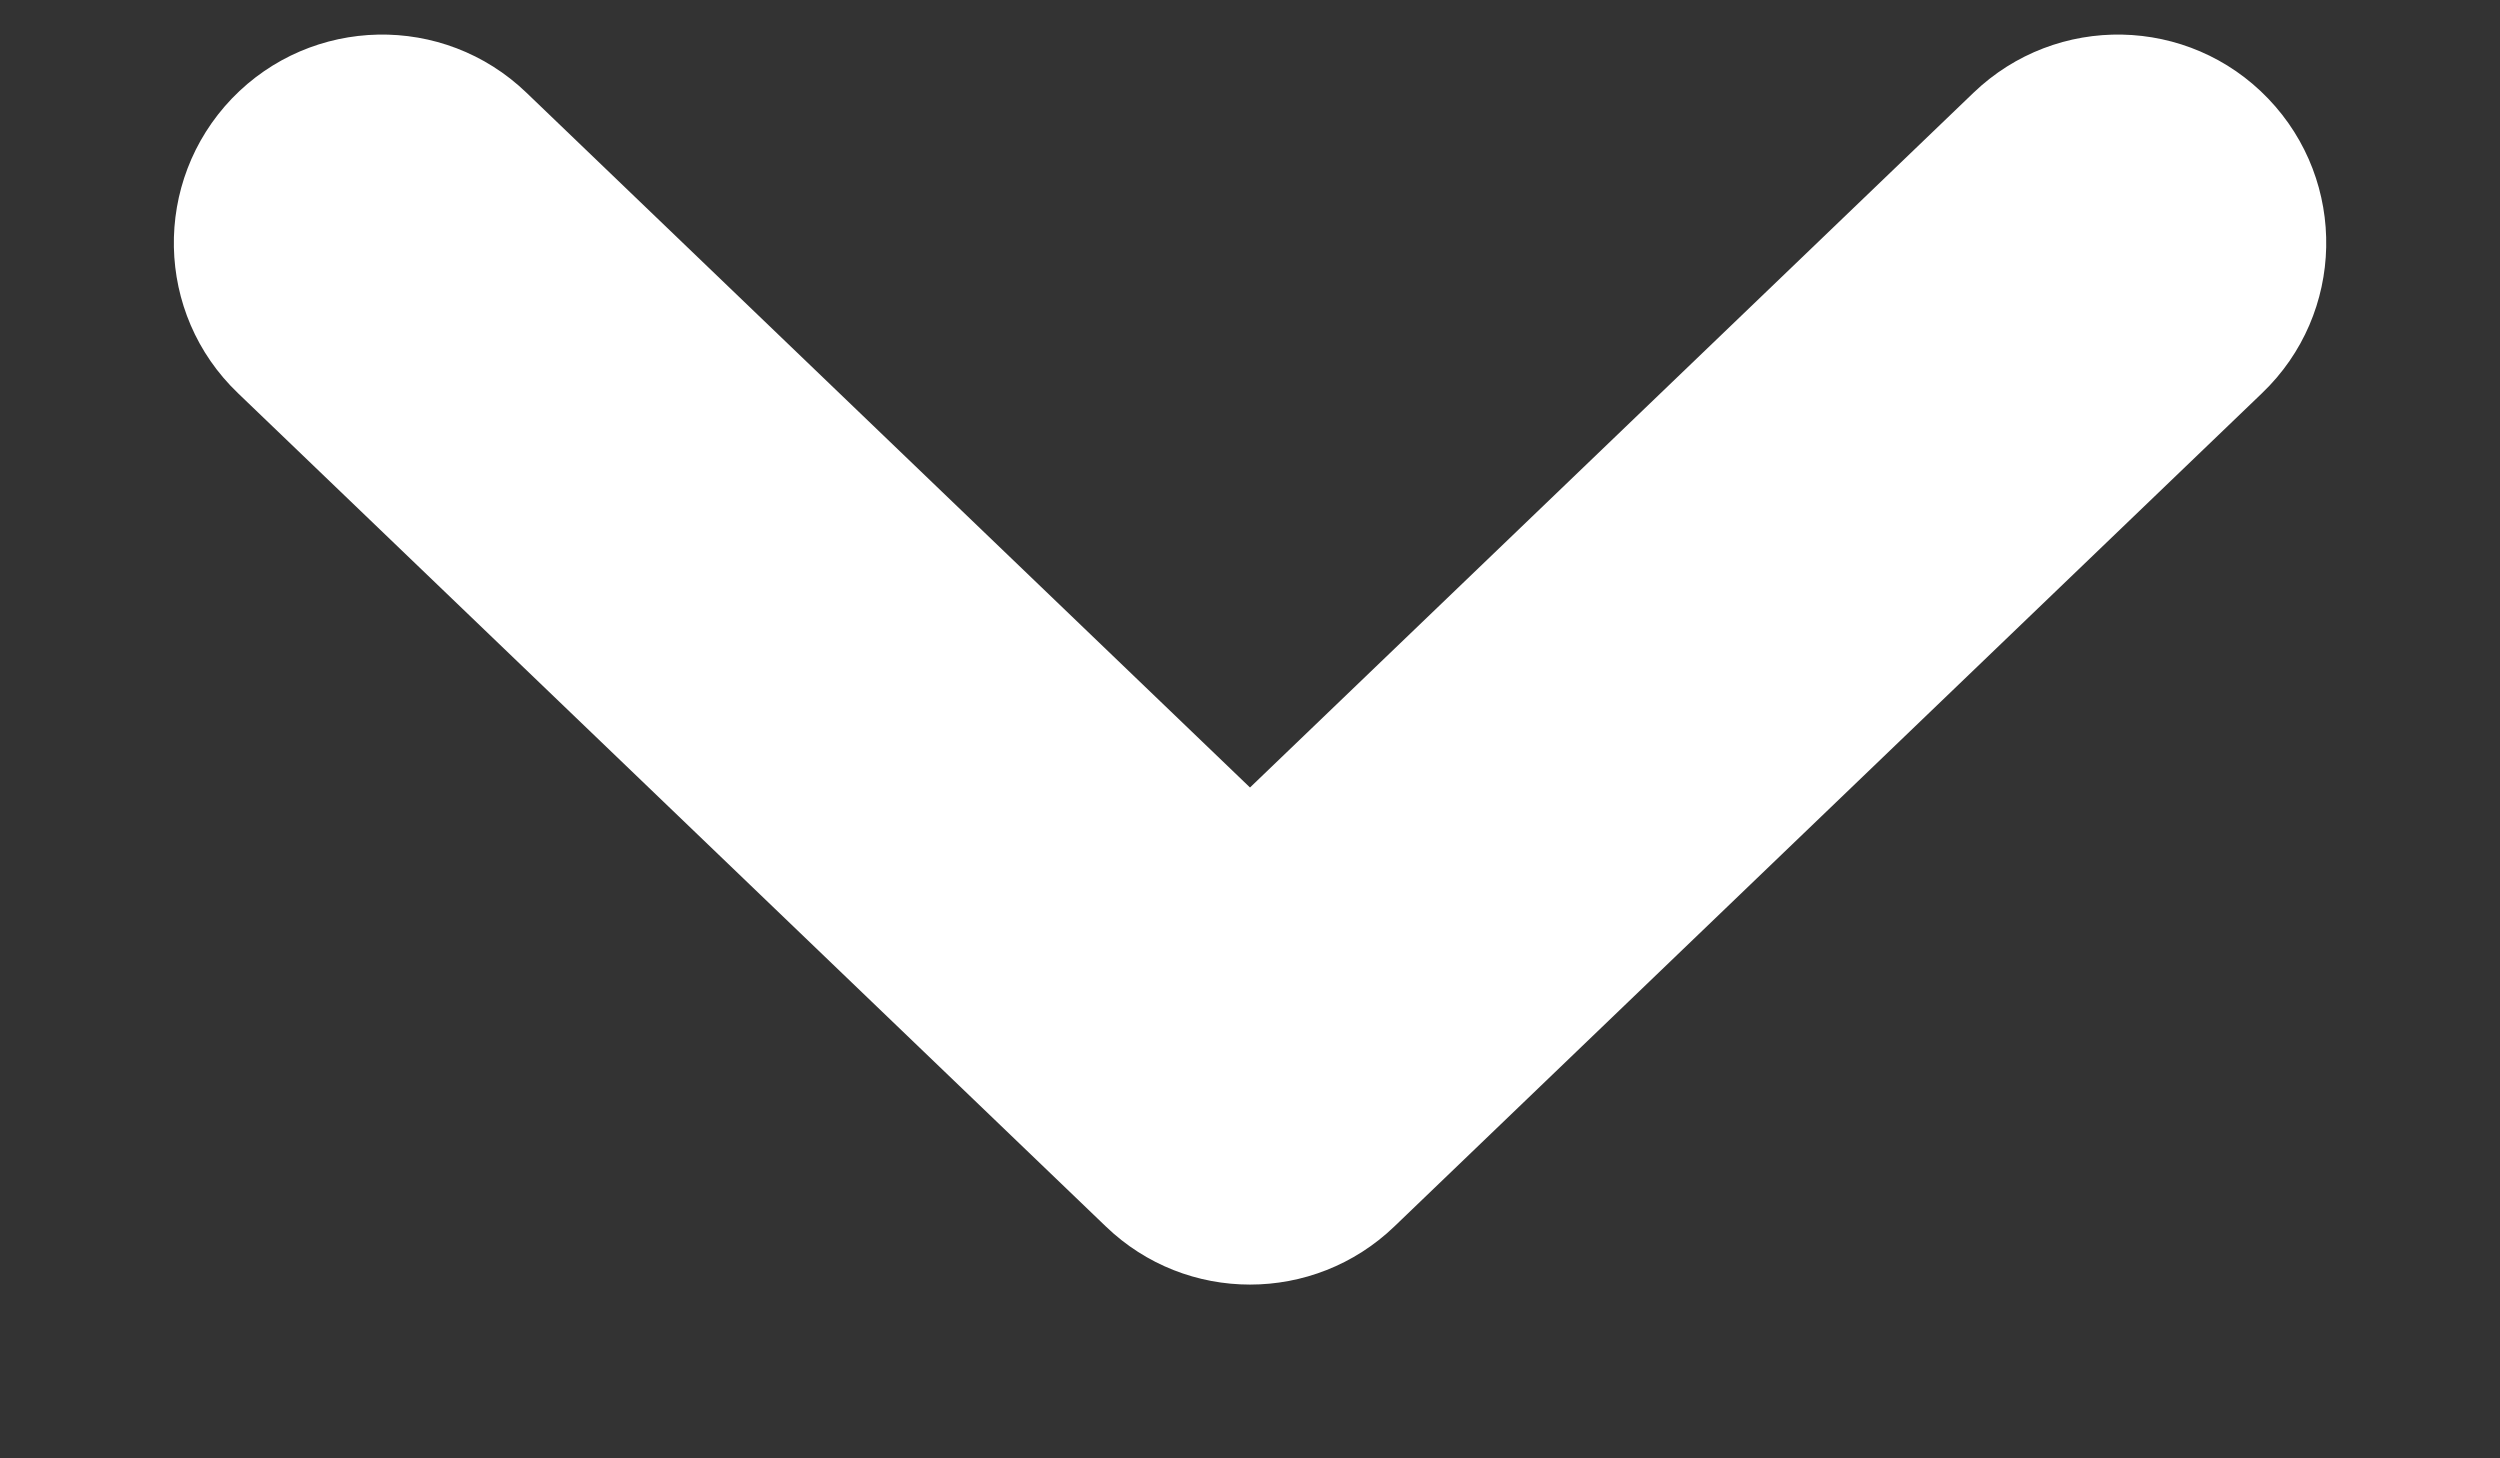 <svg xmlns:xlink="http://www.w3.org/1999/xlink" width="12" height="7" viewBox="0 0 12 7" fill="none" xmlns="http://www.w3.org/2000/svg">
<rect x="0" y="0" width="12" height="7" fill="#333333" stroke="none"/>
<path fill-rule="evenodd" clip-rule="evenodd" d="M1.113 0.473C1.496 0.075 2.129 0.062 2.527 0.445L6 3.78L9.473 0.445C9.872 0.062 10.505 0.075 10.887 0.473C11.27 0.872 11.257 1.505 10.858 1.887L6.693 5.887C6.306 6.259 5.694 6.259 5.308 5.887L1.142 1.887C0.743 1.505 0.731 0.872 1.113 0.473Z" fill="#FFFFFF"></path>
</svg>